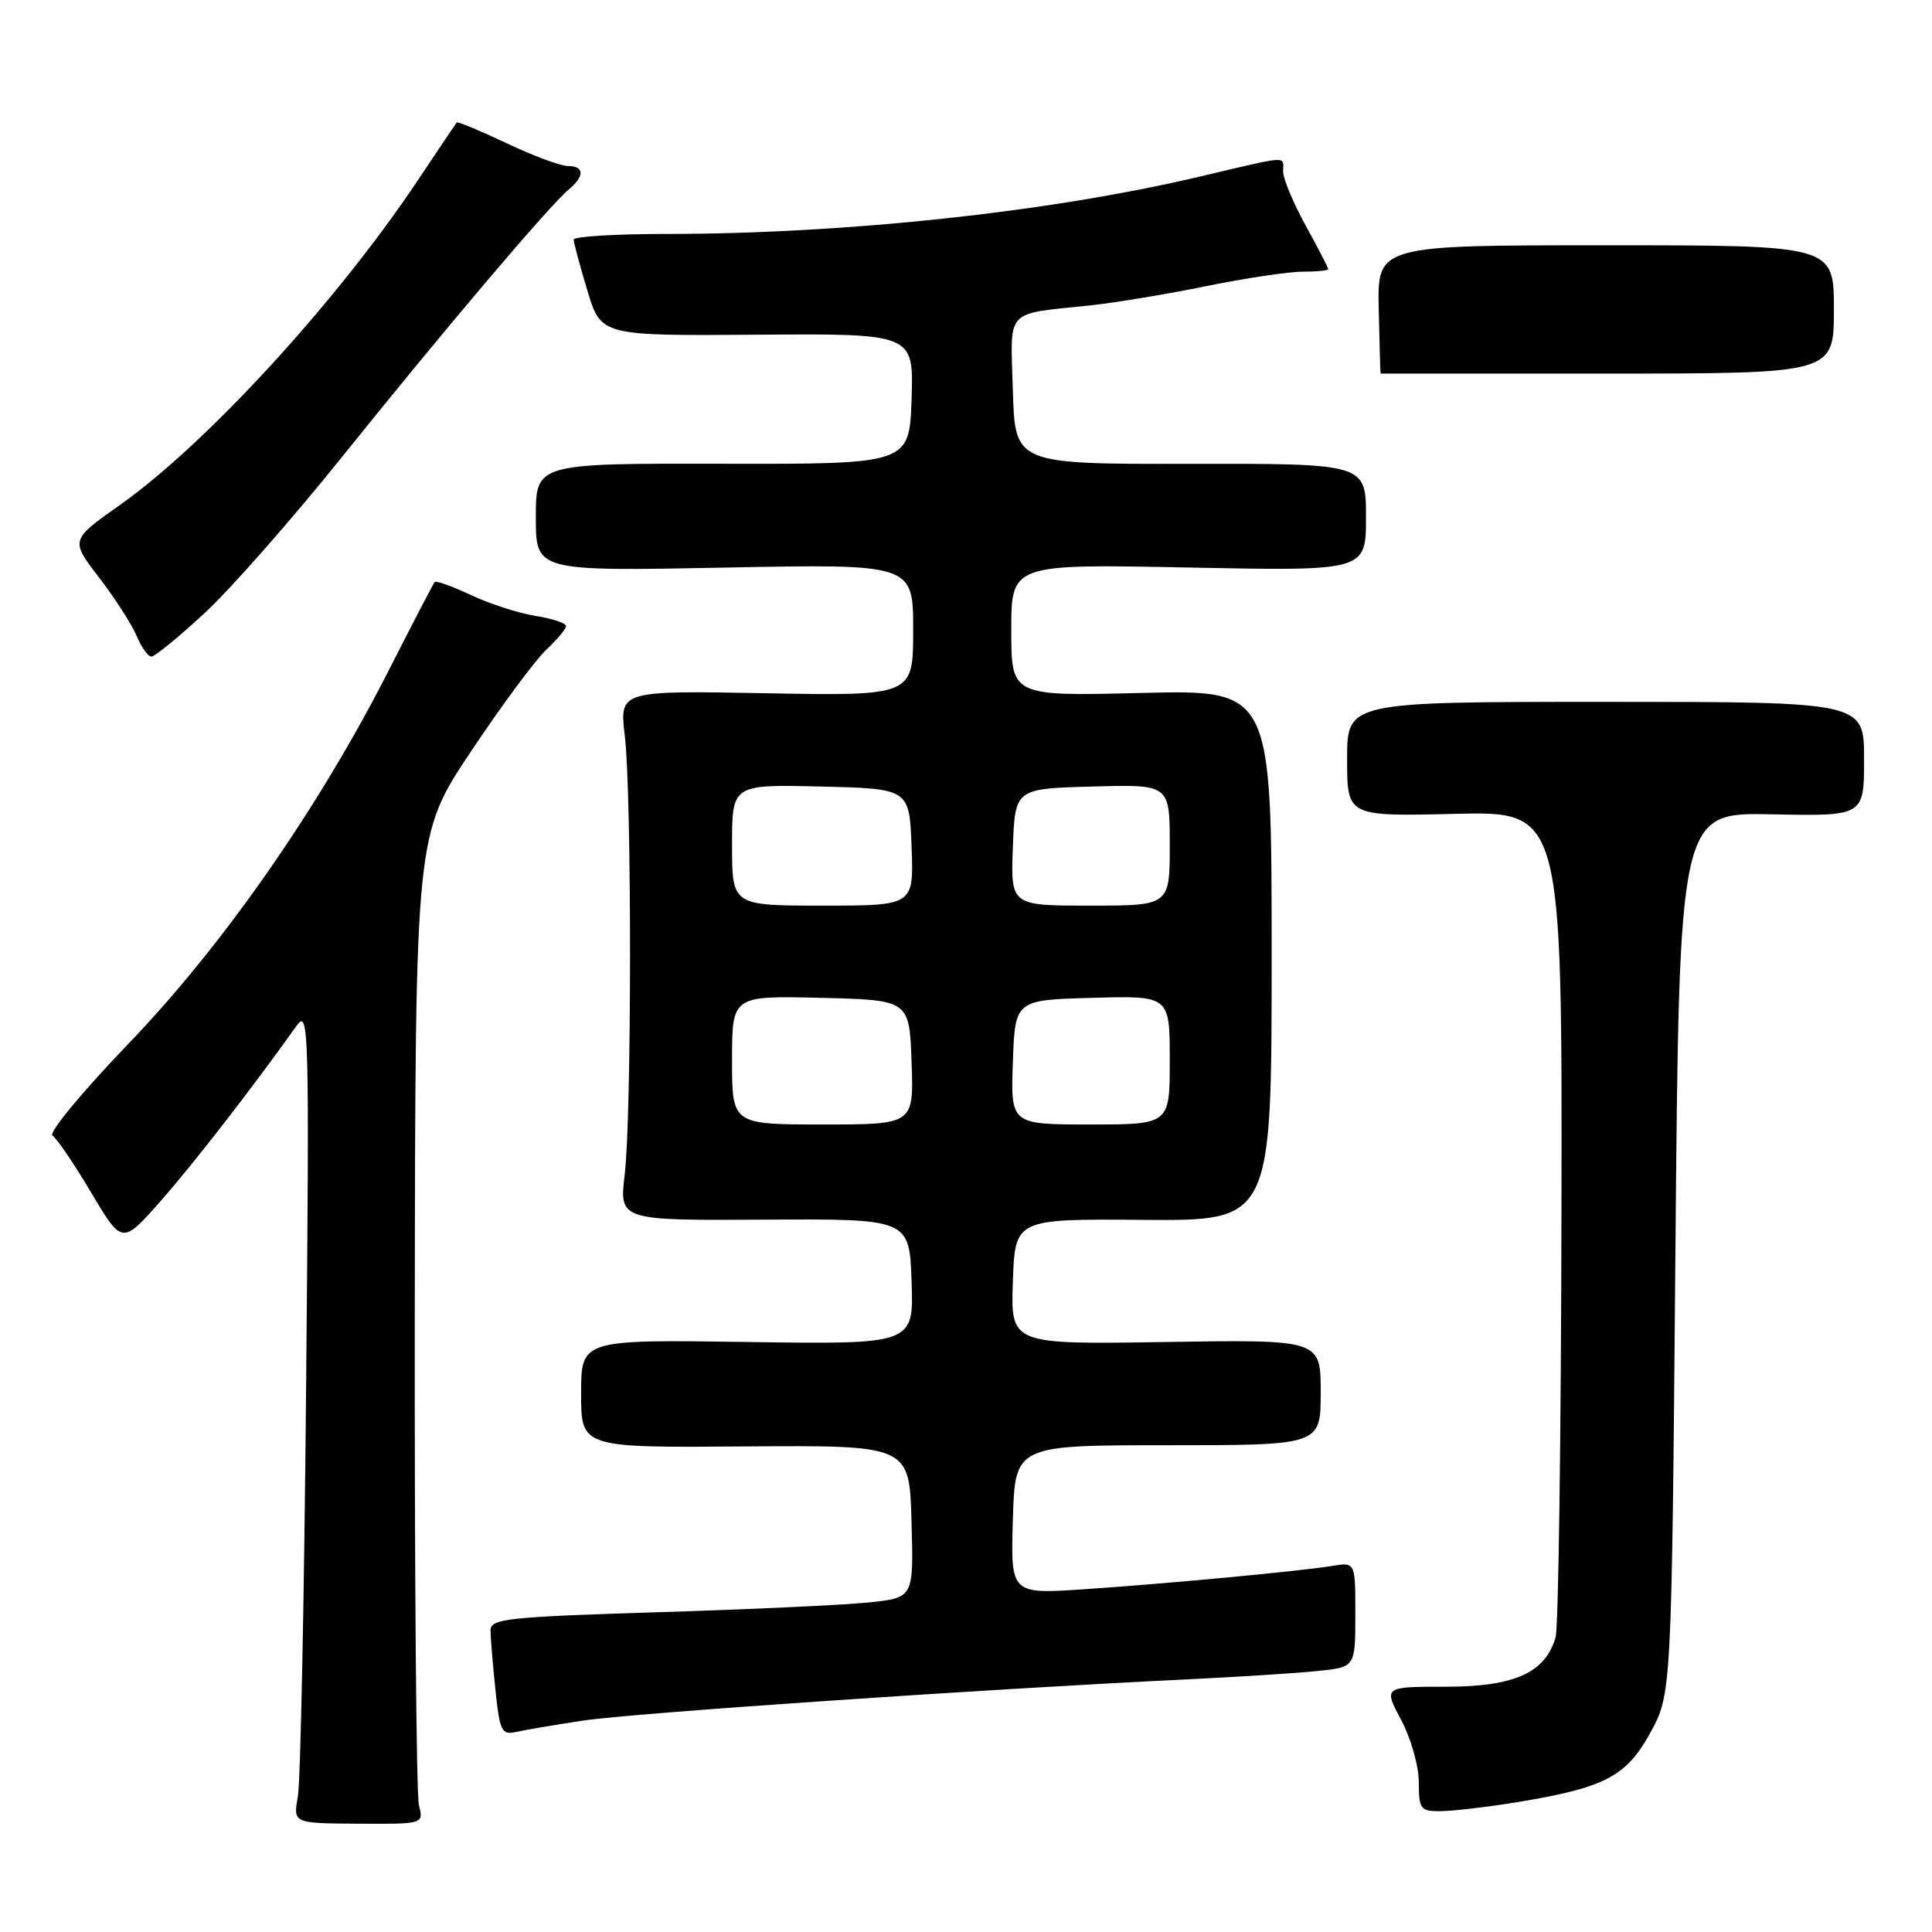 <?xml version="1.0" encoding="UTF-8" standalone="no"?>
<!DOCTYPE svg PUBLIC "-//W3C//DTD SVG 1.1//EN" "http://www.w3.org/Graphics/SVG/1.1/DTD/svg11.dtd" >
<svg xmlns="http://www.w3.org/2000/svg" xmlns:xlink="http://www.w3.org/1999/xlink" version="1.1" viewBox="0 0 256 256">
 <g >
 <path fill="currentColor"
d=" M 55.51 239.19 C 55.16 237.81 54.92 208.31 54.96 173.64 C 55.04 110.60 55.04 110.60 62.42 99.55 C 66.47 93.47 70.96 87.41 72.40 86.08 C 73.83 84.74 75.00 83.34 75.00 82.95 C 75.00 82.57 73.18 81.96 70.95 81.61 C 68.72 81.25 64.87 80.01 62.41 78.85 C 59.94 77.69 57.78 76.91 57.60 77.12 C 57.42 77.33 54.69 82.57 51.54 88.77 C 42.23 107.08 29.55 125.27 17.01 138.31 C 10.91 144.65 6.39 150.12 6.95 150.47 C 7.51 150.82 9.82 154.21 12.07 158.01 C 16.18 164.91 16.18 164.91 21.23 159.21 C 25.60 154.26 33.43 144.17 39.26 135.97 C 40.94 133.60 41.00 135.62 40.56 184.00 C 40.31 211.78 39.82 236.10 39.47 238.05 C 38.83 241.60 38.83 241.60 47.49 241.65 C 56.14 241.70 56.14 241.70 55.51 239.19 Z  M 200.00 238.96 C 212.46 236.99 215.38 235.54 218.61 229.72 C 221.50 224.50 221.50 224.50 222.00 166.08 C 222.50 107.65 222.50 107.65 234.75 107.90 C 247.00 108.15 247.00 108.15 247.00 100.57 C 247.00 93.00 247.00 93.00 212.75 93.00 C 178.50 93.00 178.50 93.00 178.50 100.59 C 178.50 108.18 178.50 108.18 192.75 107.84 C 207.00 107.50 207.00 107.50 206.90 161.00 C 206.85 190.43 206.50 215.58 206.13 216.91 C 204.80 221.64 200.70 223.50 191.58 223.50 C 183.32 223.50 183.32 223.50 185.66 227.90 C 186.95 230.32 188.00 234.03 188.00 236.15 C 188.00 239.69 188.22 240.00 190.75 239.99 C 192.26 239.99 196.43 239.52 200.00 238.96 Z  M 77.23 227.99 C 83.68 227.01 130.65 223.80 157.00 222.54 C 163.88 222.21 171.77 221.71 174.54 221.42 C 179.59 220.91 179.59 220.91 179.59 213.95 C 179.59 206.99 179.59 206.99 176.54 207.49 C 172.24 208.19 155.26 209.79 143.71 210.58 C 133.92 211.24 133.92 211.24 134.21 201.37 C 134.50 191.50 134.50 191.50 154.75 191.50 C 175.00 191.50 175.00 191.50 175.00 184.50 C 175.00 177.50 175.00 177.50 154.46 177.82 C 133.92 178.15 133.92 178.15 134.21 169.82 C 134.50 161.50 134.50 161.50 151.50 161.64 C 168.50 161.77 168.50 161.77 168.50 126.58 C 168.50 91.40 168.50 91.40 151.25 91.82 C 134.00 92.25 134.00 92.25 134.00 83.49 C 134.00 74.73 134.00 74.73 157.50 75.20 C 181.00 75.67 181.00 75.67 181.00 68.55 C 181.00 61.43 181.00 61.43 157.75 61.46 C 134.50 61.50 134.50 61.50 134.21 51.78 C 133.89 40.70 132.99 41.69 144.50 40.46 C 147.80 40.11 154.71 38.96 159.86 37.91 C 165.01 36.86 170.75 36.00 172.61 36.00 C 174.47 36.00 176.00 35.85 176.00 35.66 C 176.00 35.47 174.66 32.89 173.02 29.91 C 171.38 26.93 170.03 23.71 170.02 22.75 C 170.00 20.61 171.15 20.54 158.84 23.43 C 138.91 28.12 112.10 30.99 88.25 31.00 C 81.51 31.00 76.01 31.34 76.01 31.75 C 76.02 32.16 76.84 35.20 77.83 38.50 C 79.64 44.50 79.64 44.50 100.36 44.35 C 121.07 44.20 121.07 44.20 120.79 52.85 C 120.50 61.50 120.50 61.50 95.75 61.45 C 71.00 61.40 71.00 61.40 71.00 68.54 C 71.00 75.69 71.00 75.69 96.00 75.21 C 121.00 74.72 121.00 74.72 121.00 83.47 C 121.00 92.21 121.00 92.21 101.54 91.86 C 82.08 91.50 82.08 91.50 82.79 97.50 C 83.72 105.33 83.71 147.74 82.78 155.61 C 82.06 161.72 82.06 161.72 101.28 161.61 C 120.50 161.50 120.50 161.50 120.79 169.82 C 121.08 178.14 121.08 178.14 99.04 177.82 C 77.00 177.50 77.00 177.50 77.00 184.66 C 77.00 191.83 77.00 191.83 98.75 191.66 C 120.50 191.50 120.50 191.50 120.78 201.60 C 121.07 211.71 121.07 211.71 115.14 212.33 C 111.88 212.67 99.26 213.26 87.10 213.63 C 67.26 214.25 65.00 214.49 65.00 216.01 C 65.00 216.94 65.29 220.47 65.64 223.84 C 66.22 229.42 66.47 229.92 68.39 229.49 C 69.55 229.23 73.53 228.55 77.23 227.99 Z  M 27.10 81.25 C 30.52 78.09 38.74 68.75 45.36 60.50 C 58.77 43.79 72.81 27.22 75.34 25.13 C 77.49 23.35 77.45 22.00 75.25 22.00 C 74.29 22.00 70.62 20.64 67.11 18.97 C 63.59 17.31 60.62 16.07 60.51 16.23 C 60.39 16.38 58.05 19.88 55.29 24.00 C 44.55 40.06 27.35 58.80 15.91 66.90 C 9.31 71.56 9.31 71.56 13.13 76.53 C 15.23 79.26 17.46 82.74 18.10 84.25 C 18.73 85.76 19.61 87.00 20.06 87.00 C 20.52 87.00 23.68 84.41 27.10 81.25 Z  M 243.00 41.00 C 243.00 32.50 243.00 32.50 212.75 32.50 C 182.50 32.50 182.50 32.50 182.69 41.00 C 182.79 45.67 182.90 49.50 182.94 49.50 C 182.97 49.50 196.50 49.50 213.00 49.50 C 243.00 49.50 243.00 49.50 243.00 41.00 Z  M 97.00 140.47 C 97.00 131.94 97.00 131.94 108.75 132.22 C 120.50 132.50 120.50 132.50 120.79 140.75 C 121.08 149.00 121.08 149.00 109.04 149.00 C 97.00 149.00 97.00 149.00 97.00 140.47 Z  M 134.21 140.75 C 134.50 132.50 134.50 132.50 144.75 132.22 C 155.00 131.93 155.00 131.93 155.00 140.47 C 155.00 149.00 155.00 149.00 144.46 149.00 C 133.92 149.00 133.92 149.00 134.21 140.75 Z  M 97.00 111.97 C 97.00 103.94 97.00 103.94 108.75 104.22 C 120.50 104.50 120.50 104.50 120.79 112.25 C 121.08 120.00 121.08 120.00 109.04 120.00 C 97.00 120.00 97.00 120.00 97.00 111.97 Z  M 134.21 112.25 C 134.50 104.50 134.50 104.50 144.75 104.22 C 155.00 103.93 155.00 103.93 155.00 111.97 C 155.00 120.00 155.00 120.00 144.46 120.00 C 133.92 120.00 133.92 120.00 134.21 112.25 Z "/>
</g>
</svg>
